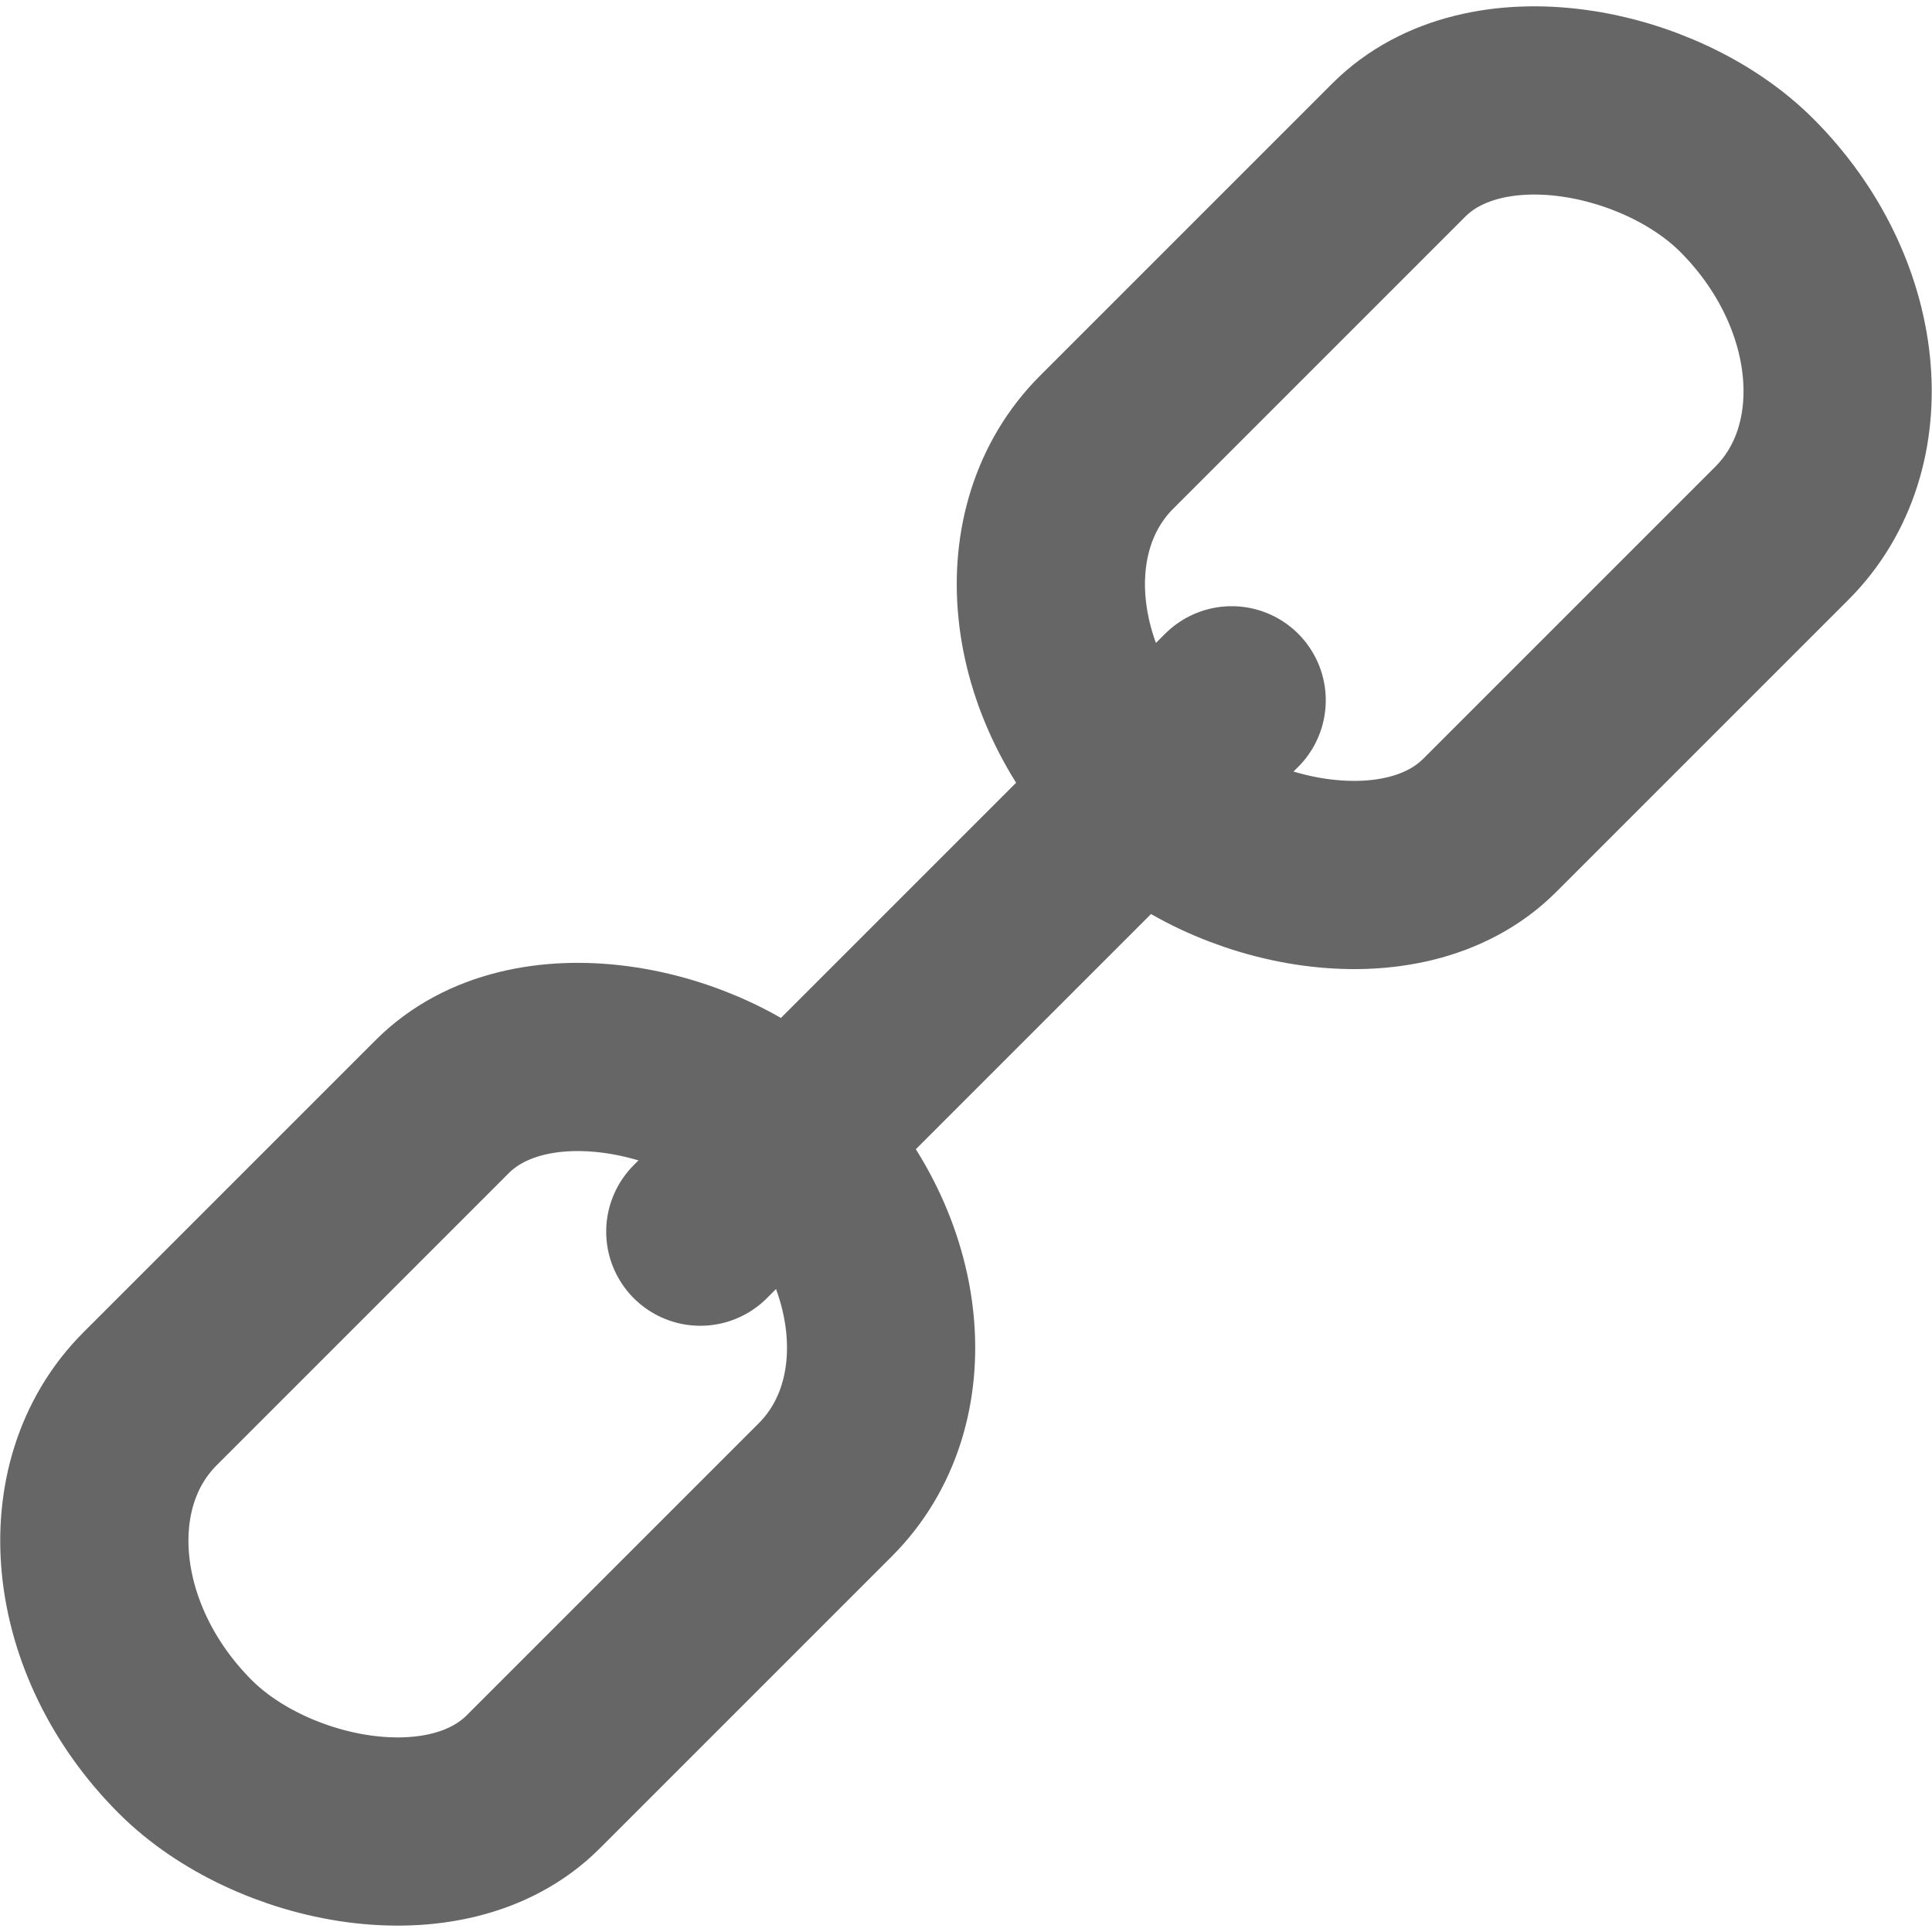 <?xml version="1.0" encoding="UTF-8" standalone="no"?>
<!-- Created with Inkscape (http://www.inkscape.org/) -->

<svg
   xmlns:dc="http://purl.org/dc/elements/1.1/"
   xmlns:cc="http://creativecommons.org/ns#"
   xmlns:rdf="http://www.w3.org/1999/02/22-rdf-syntax-ns#"
   xmlns:svg="http://www.w3.org/2000/svg"
   xmlns="http://www.w3.org/2000/svg"
   xmlns:sodipodi="http://sodipodi.sourceforge.net/DTD/sodipodi-0.dtd"
   xmlns:inkscape="http://www.inkscape.org/namespaces/inkscape"
   width="54.321mm"
   height="54.321mm"
   viewBox="0 0 54.321 54.321"
   version="1.1"
   id="svg8"
   inkscape:version="0.92.3 (2405546, 2018-03-11)"
   sodipodi:docname="Hyperlink.svg"
   inkscape:export-filename="C:\Users\lukas\Dropbox\MathematicaDocLinker\MathematicaDocLinker\Hyperlink.png"
   inkscape:export-xdpi="23.379667"
   inkscape:export-ydpi="23.379667">
  <defs
     id="defs2" />
  <sodipodi:namedview
     id="base"
     pagecolor="#ffffff"
     bordercolor="#666666"
     borderopacity="1.0"
     inkscape:pageopacity="0.0"
     inkscape:pageshadow="2"
     inkscape:zoom="0.7"
     inkscape:cx="-237.80016"
     inkscape:cy="159.19212"
     inkscape:document-units="mm"
     inkscape:current-layer="layer1"
     showgrid="false"
     fit-margin-top="0"
     fit-margin-left="0"
     fit-margin-right="0"
     fit-margin-bottom="0"
     inkscape:window-width="1920"
     inkscape:window-height="1057"
     inkscape:window-x="-8"
     inkscape:window-y="456"
     inkscape:window-maximized="1" />
  <g
     inkscape:label="Layer 1"
     inkscape:groupmode="layer"
     id="layer1"
     transform="translate(-32.482,-76.47)">
    <g
       id="g4527"
       transform="rotate(-45,59.642,103.63)"
       style="fill:#333333;stroke:#666666">
      <rect
         ry="7.617"
         rx="6.218"
         y="96.013"
         x="28.598"
         height="15.234"
         width="24.054"
         id="rect4518"
         style="opacity:1;fill:#333333;fill-opacity:0;fill-rule:nonzero;stroke:#666666;stroke-width:5.292;stroke-linecap:round;stroke-linejoin:miter;stroke-miterlimit:8;stroke-dasharray:none;stroke-dashoffset:7.181;stroke-opacity:1" />
      <rect
         style="opacity:1;fill:#333333;fill-opacity:0;fill-rule:nonzero;stroke:#666666;stroke-width:5.292;stroke-linecap:round;stroke-linejoin:miter;stroke-miterlimit:8;stroke-dasharray:none;stroke-dashoffset:7.181;stroke-opacity:1"
         id="rect4520"
         width="24.054"
         height="15.234"
         x="66.632"
         y="96.013"
         rx="6.218"
         ry="7.617" />
      <path
         inkscape:connector-curvature="0"
         id="path4522"
         d="M 49.078,103.63 H 70.206"
         style="fill:#333333;fill-rule:evenodd;stroke:#666666;stroke-width:5.292;stroke-linecap:round;stroke-linejoin:miter;stroke-miterlimit:8;stroke-dasharray:none;stroke-opacity:1" />
    </g>
  </g>
</svg>
